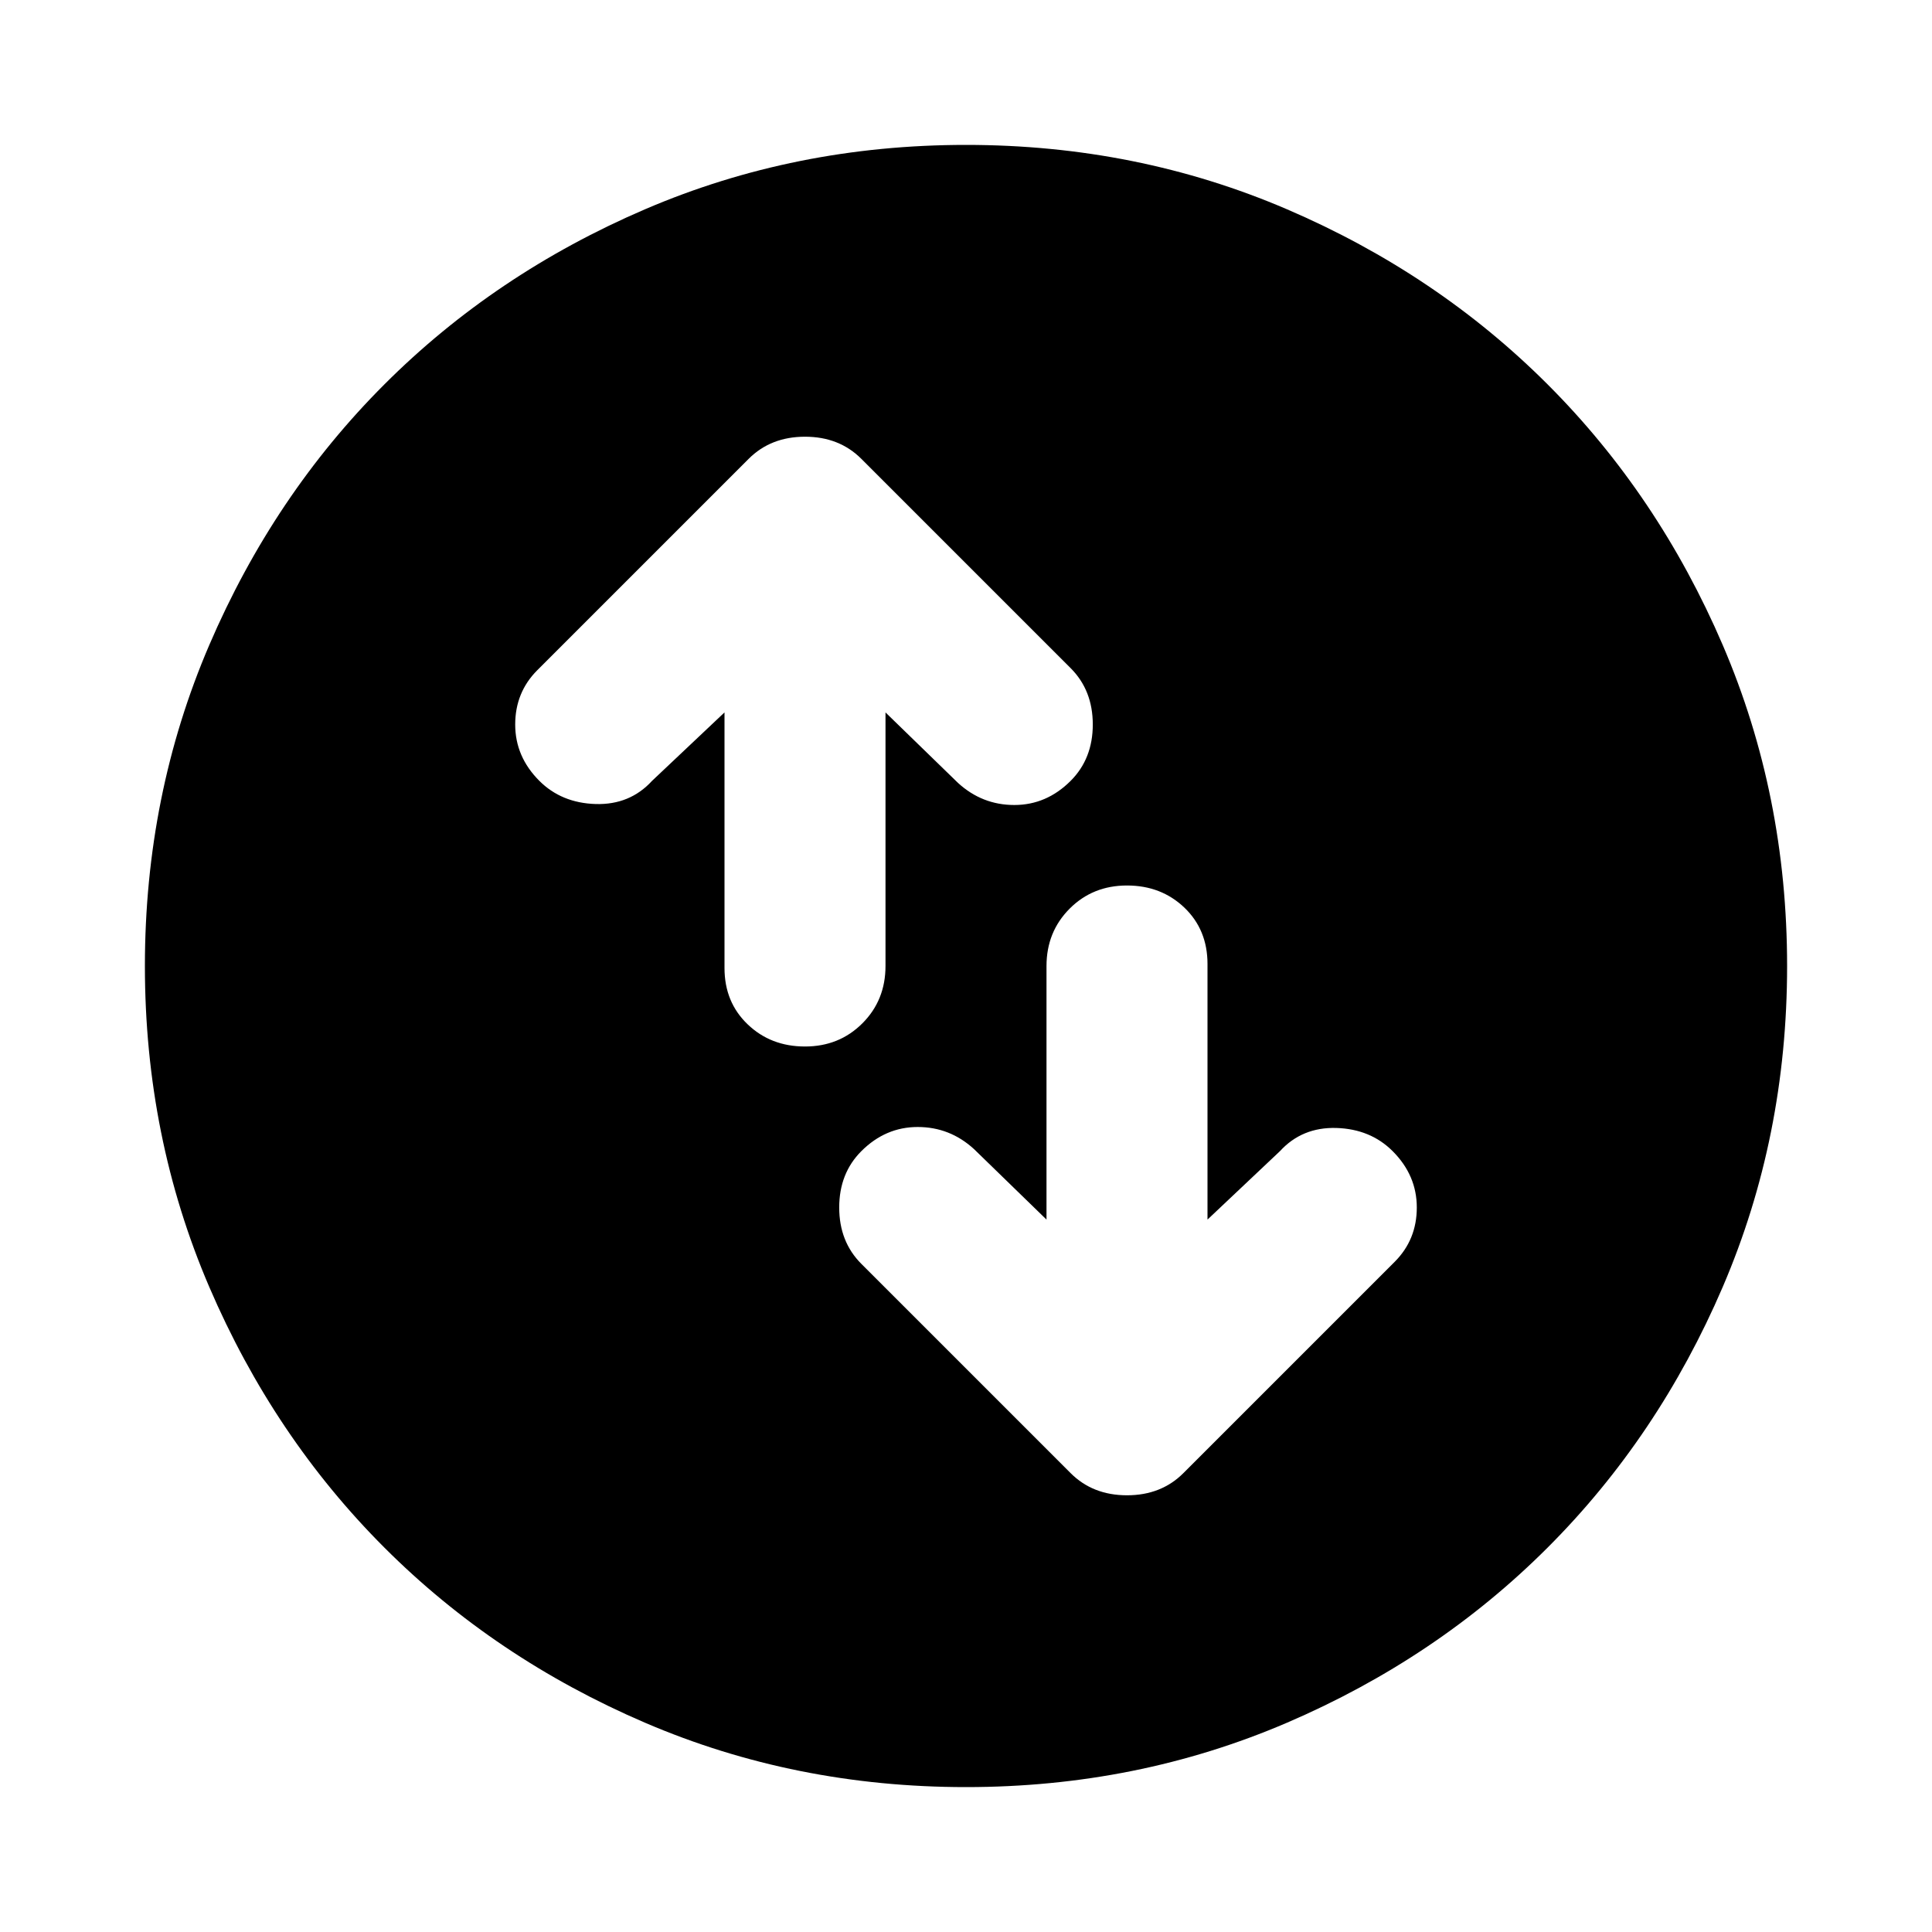 <svg xmlns="http://www.w3.org/2000/svg" height="24" width="24"><path d="M14 11Q13.575 11 13.288 11.287Q13 11.575 13 12V15.15L12.1 14.275Q11.8 14 11.4 14Q11 14 10.7 14.3Q10.425 14.575 10.425 15Q10.425 15.425 10.7 15.7L13.3 18.3Q13.575 18.575 14 18.575Q14.425 18.575 14.7 18.3L17.325 15.675Q17.6 15.4 17.6 15Q17.6 14.6 17.3 14.3Q17.025 14.025 16.6 14.012Q16.175 14 15.9 14.3L15 15.15V11.975Q15 11.55 14.713 11.275Q14.425 11 14 11ZM10 13Q10.425 13 10.713 12.712Q11 12.425 11 12V8.85L11.9 9.725Q12.2 10 12.6 10Q13 10 13.3 9.7Q13.575 9.425 13.575 9Q13.575 8.575 13.3 8.3L10.7 5.7Q10.425 5.425 10 5.425Q9.575 5.425 9.3 5.7L6.675 8.325Q6.4 8.6 6.4 9Q6.4 9.4 6.7 9.7Q6.975 9.975 7.4 9.988Q7.825 10 8.1 9.7L9 8.85V12.025Q9 12.45 9.288 12.725Q9.575 13 10 13ZM12 22.2Q9.875 22.2 8.012 21.4Q6.15 20.6 4.775 19.225Q3.4 17.85 2.6 15.988Q1.8 14.125 1.8 12Q1.8 9.875 2.6 8.012Q3.4 6.15 4.775 4.775Q6.15 3.4 8.012 2.6Q9.875 1.8 12 1.8Q14.125 1.8 15.988 2.6Q17.85 3.4 19.225 4.775Q20.6 6.15 21.4 8.012Q22.2 9.875 22.2 12Q22.2 14.125 21.4 15.988Q20.6 17.85 19.225 19.225Q17.85 20.6 15.988 21.4Q14.125 22.2 12 22.2Z"/></svg>